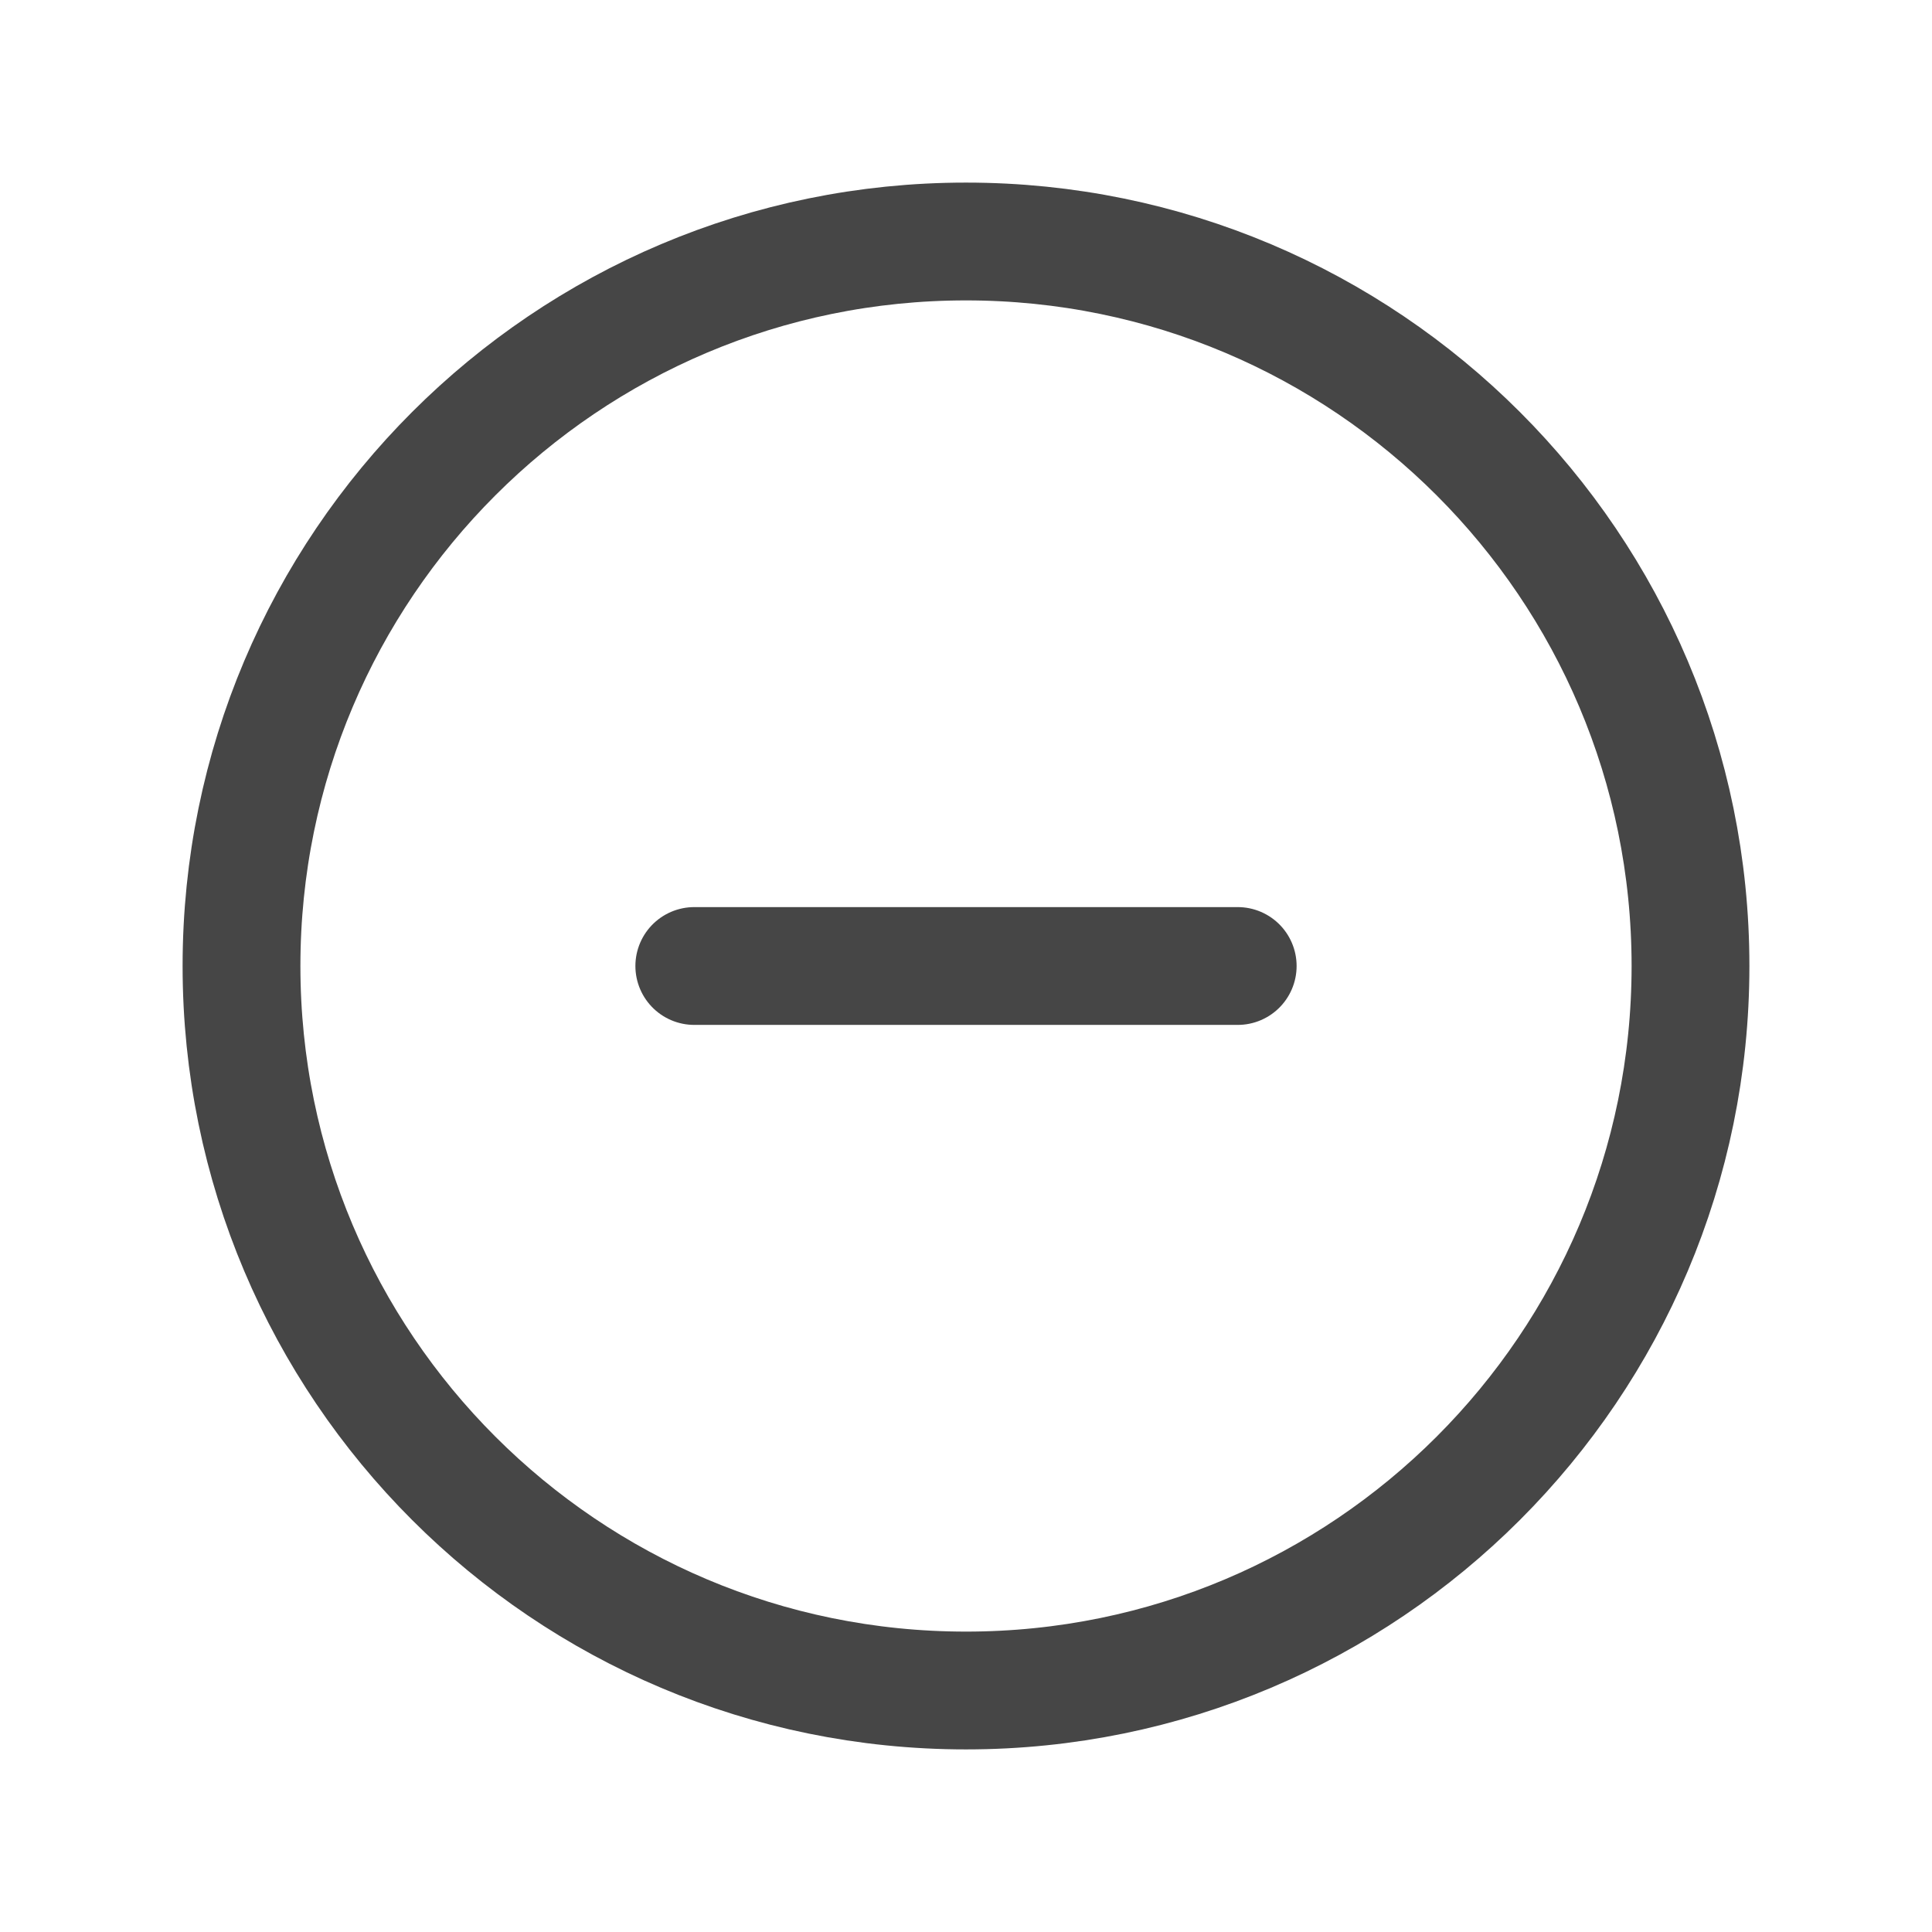 <svg width="41" height="41" viewBox="0 0 41 41" fill="none" xmlns="http://www.w3.org/2000/svg">
<path d="M14.734 20.5H26.266M35.875 20.5C35.875 28.991 28.991 35.875 20.5 35.875C12.009 35.875 5.125 28.991 5.125 20.5C5.125 12.009 12.009 5.125 20.5 5.125C28.991 5.125 35.875 12.009 35.875 20.5Z" stroke="#464646" stroke-width="2.5" stroke-linecap="round" stroke-linejoin="round"/>
</svg>
